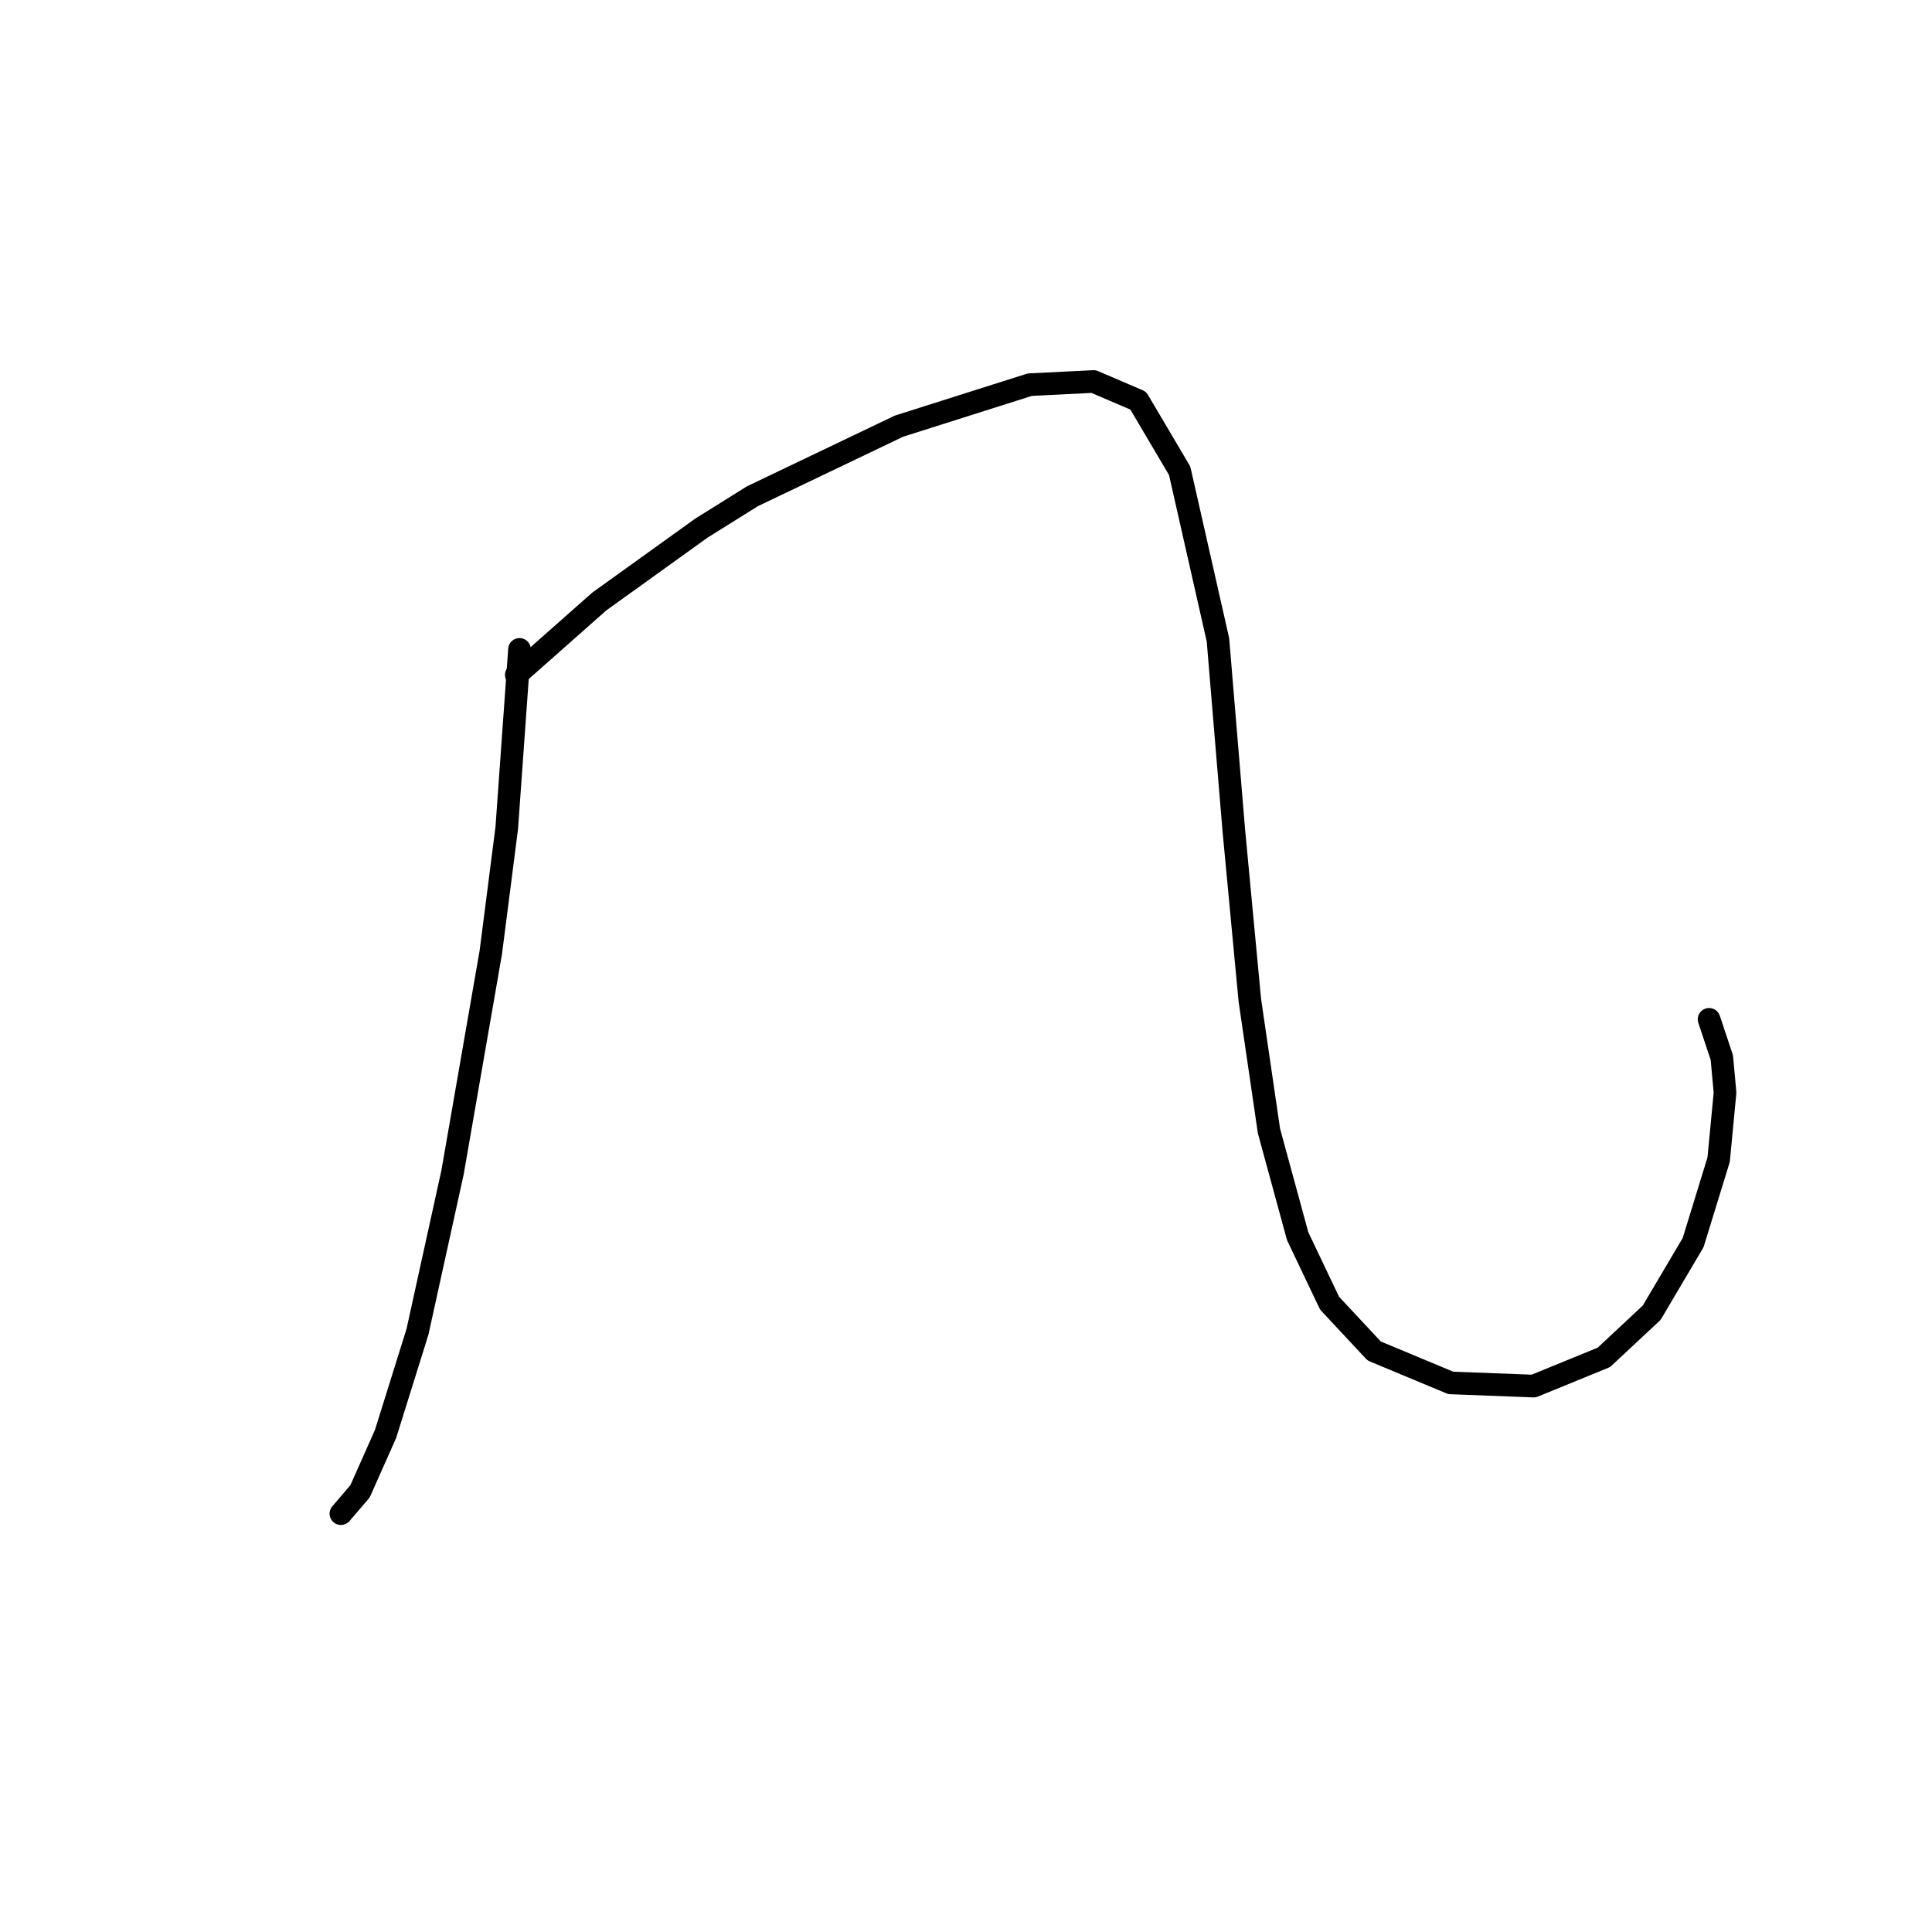 <?xml version="1.0" standalone="no"?>
    <svg width="256" height="256" xmlns="http://www.w3.org/2000/svg" version="1.1">
    <polyline stroke="black" stroke-width="3" stroke-linecap="round" fill="transparent" stroke-linejoin="round" points="68.837 86.047 67.147 109.712 65.034 126.192 59.963 155.351 55.315 176.48 51.089 190.003 47.708 197.609 45.173 200.568 45.173 200.568 " />
        <polyline stroke="black" stroke-width="3" stroke-linecap="round" fill="transparent" stroke-linejoin="round" points="68.415 89.428 79.402 79.708 92.925 69.989 99.686 65.763 119.125 56.466 136.451 50.972 144.903 50.55 150.819 53.085 156.312 62.382 161.384 84.779 163.496 110.134 165.609 132.531 168.145 149.857 171.948 163.803 176.174 172.677 182.09 179.016 192.232 183.242 203.219 183.664 212.516 179.861 218.855 173.945 224.349 164.648 227.729 153.661 228.575 144.786 228.152 140.138 226.462 135.067 226.462 135.067 " />
        </svg>